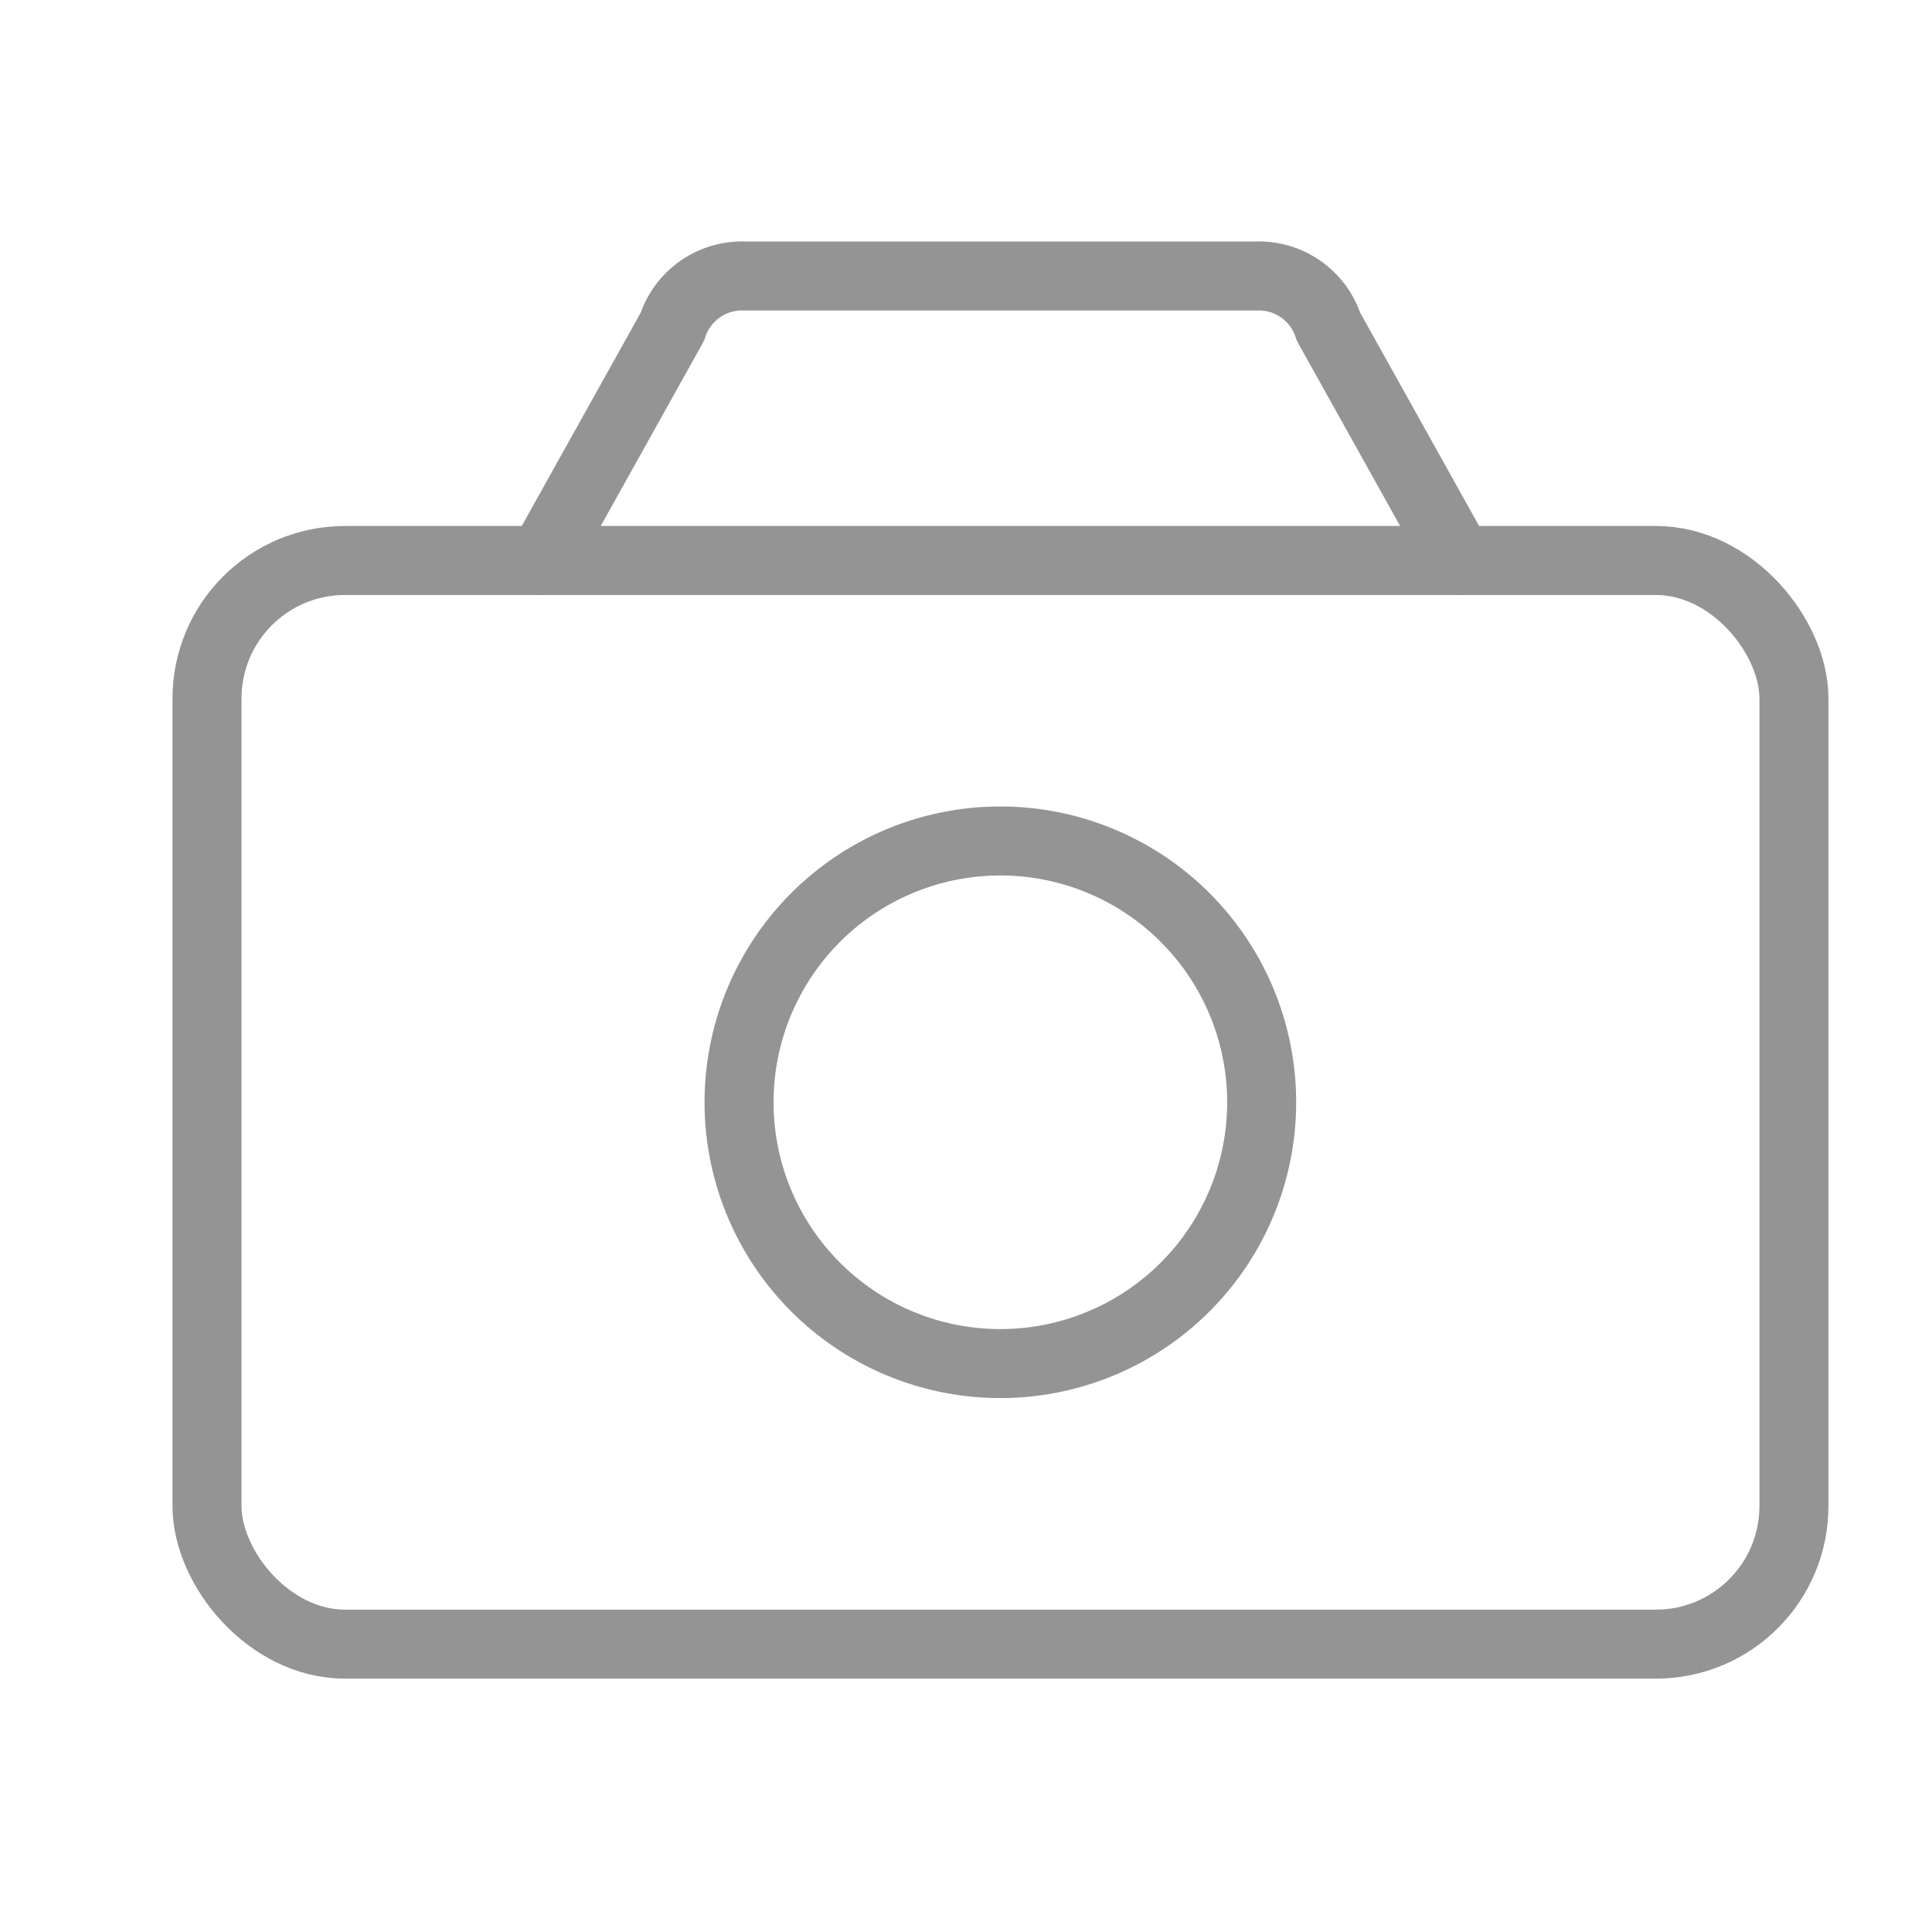 <svg id="icon_camera_l" xmlns="http://www.w3.org/2000/svg" width="28" height="28" viewBox="0 0 28 28">
  <rect id="사각형_134" data-name="사각형 134" width="28" height="28" fill="#703636" opacity="0"/>
  <g id="그룹_134" data-name="그룹 134" transform="translate(2.143 3.143)">
    <path id="패스_96" data-name="패스 96" d="M2.828,4.623l1.89-3.389A1.06,1.06,0,0,1,5.767.5h7.41a1.06,1.06,0,0,1,1.049.734l1.89,3.389" transform="translate(2.884 0.357)" fill="none" stroke="#949494" stroke-linecap="round" stroke-linejoin="round" stroke-width="1"/>
    <rect id="사각형_135" data-name="사각형 135" width="22.999" height="15.705" rx="2" transform="translate(0.857 4.98)" fill="none" stroke="#949494" stroke-linecap="round" stroke-linejoin="round" stroke-width="1"/>
    <path id="패스_97" data-name="패스 97" d="M11.771,8.214A3.787,3.787,0,1,1,7.984,4.426,3.787,3.787,0,0,1,11.771,8.214Z" transform="translate(4.371 4.619)" fill="none" stroke="#949494" stroke-linecap="round" stroke-linejoin="round" stroke-width="1"/>
  </g>
</svg>
